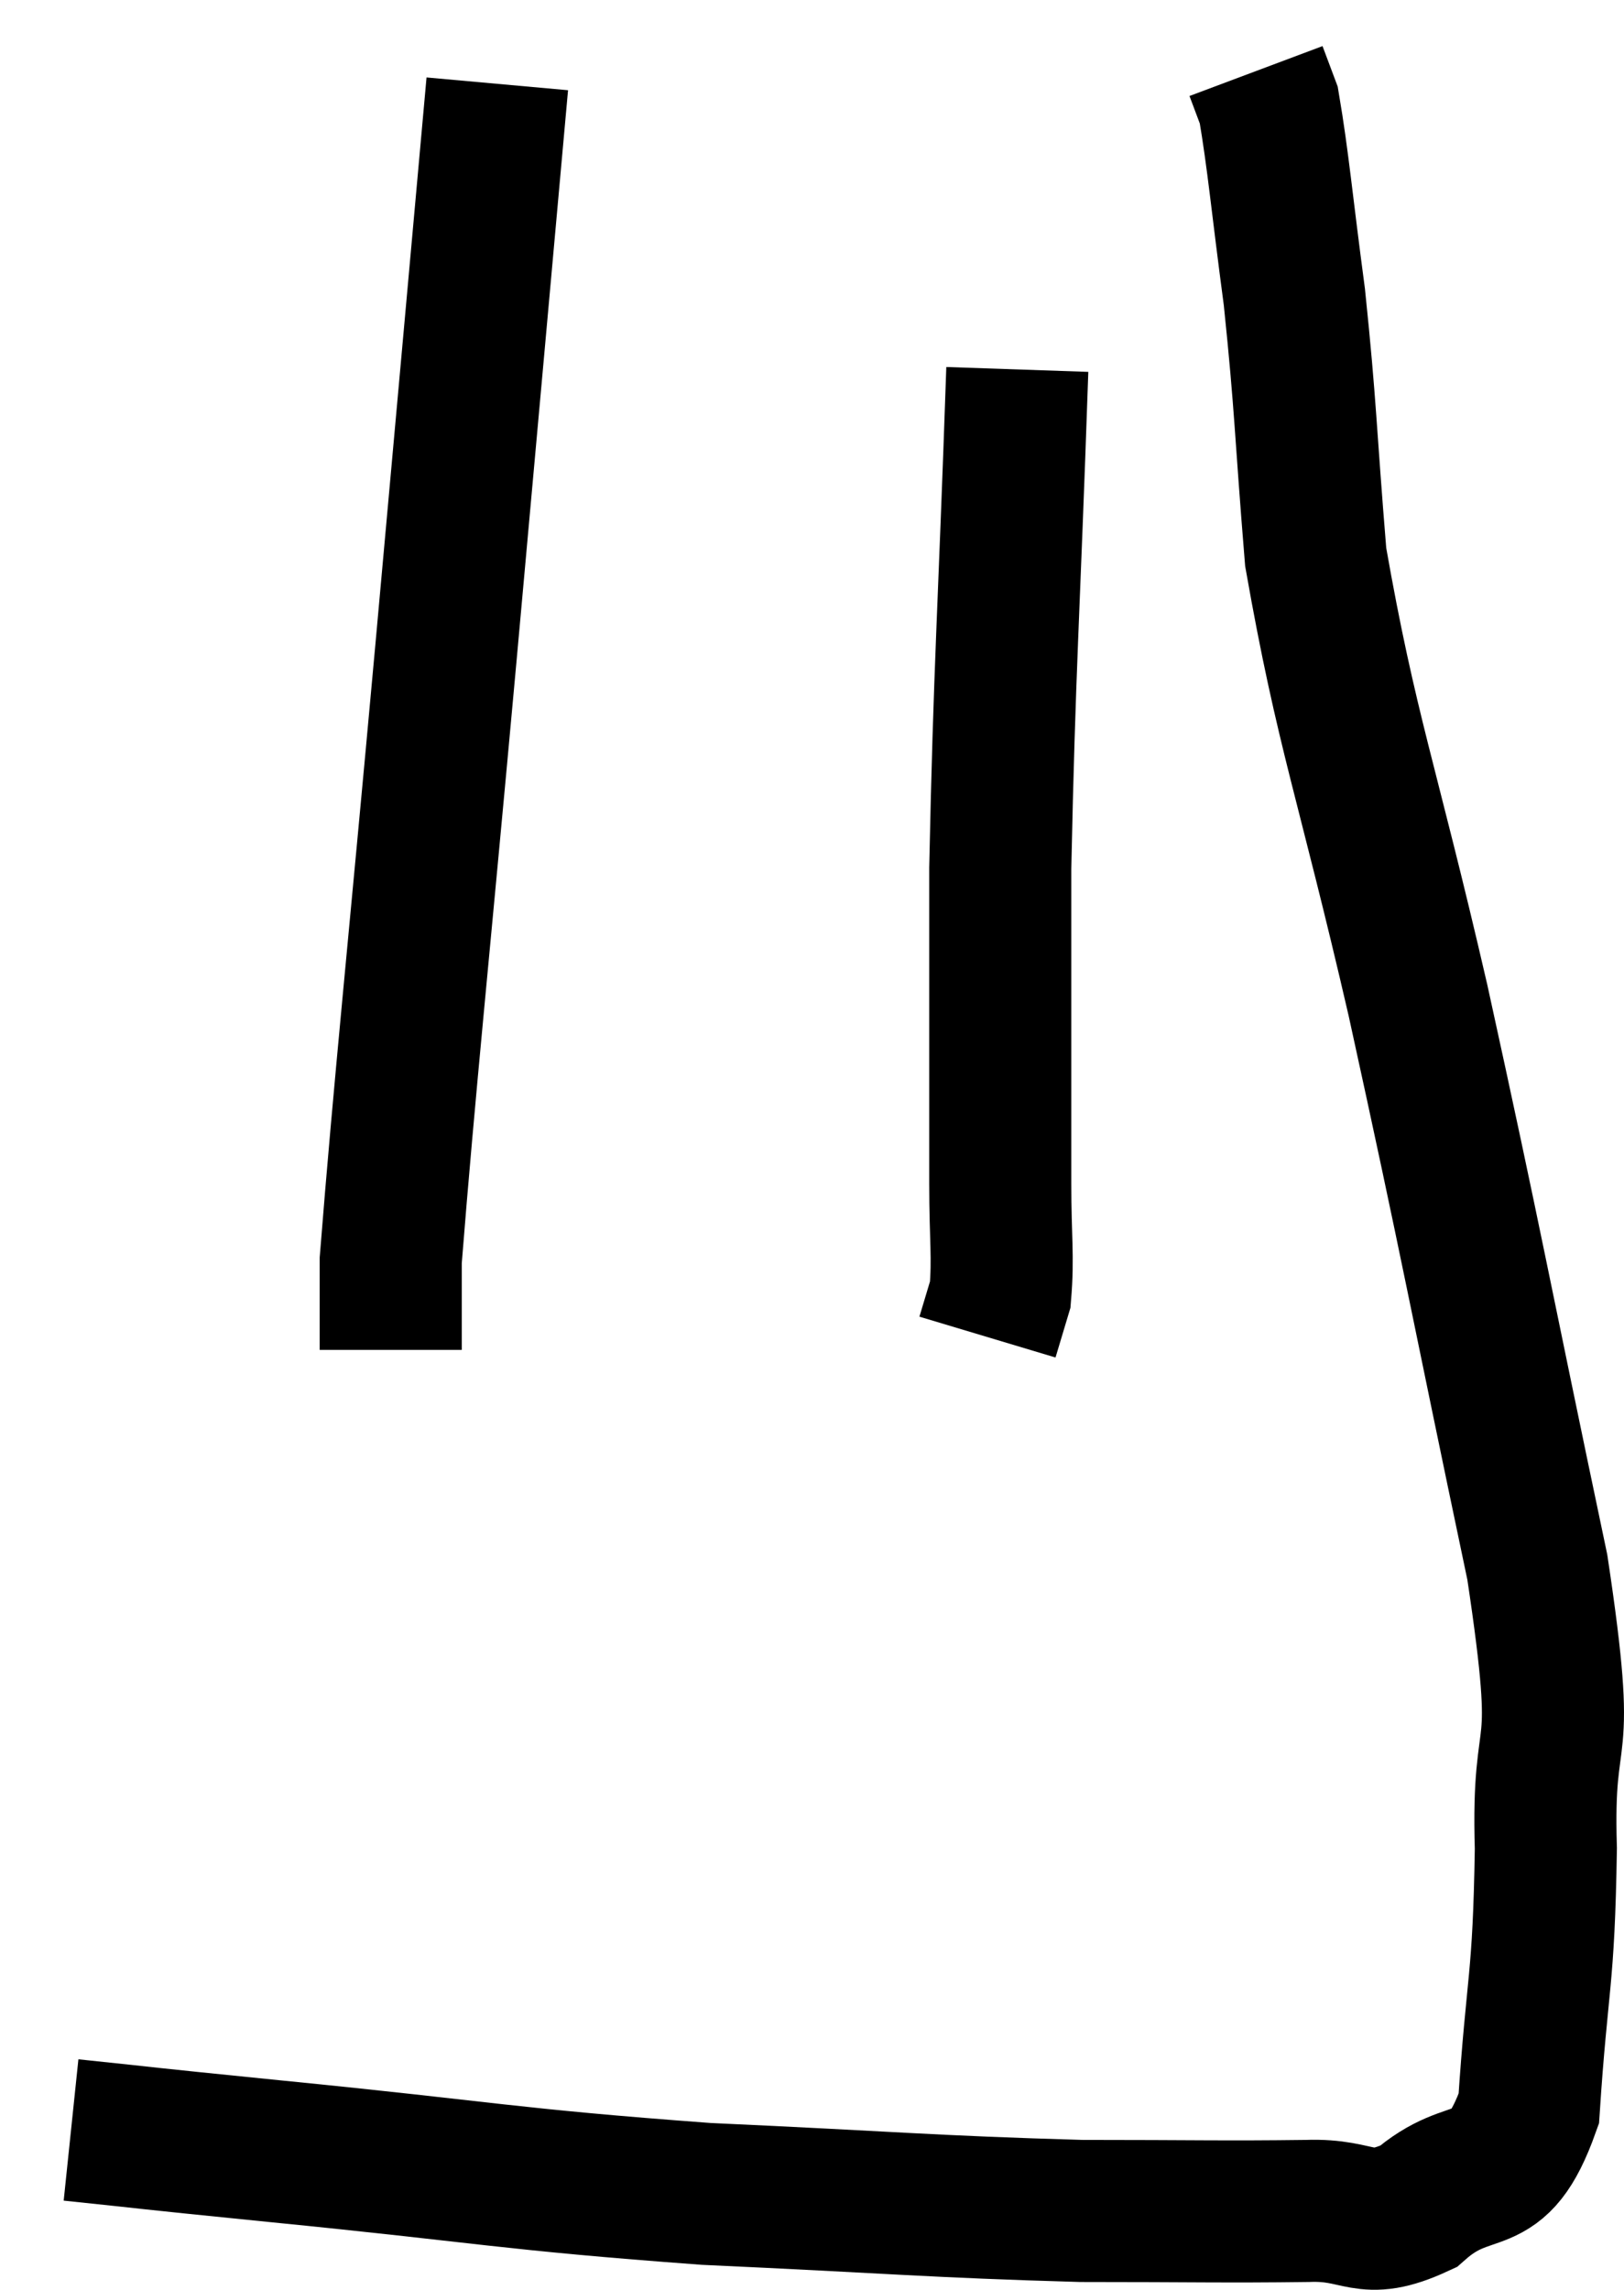 <svg xmlns="http://www.w3.org/2000/svg" viewBox="5.6 12.86 22.86 32.23" width="22.86" height="32.23"><path d="M 6.6 42.84 C 8.04 42.99, 7.245 42.915, 9.48 43.14 C 12.51 43.44, 12.705 43.53, 15.54 43.74 C 18.18 43.86, 18.705 43.92, 20.82 43.98 C 22.41 43.98, 22.815 43.995, 24 43.98 C 24.78 43.95, 24.78 44.28, 25.56 43.92 C 26.34 43.23, 26.67 43.8, 27.12 42.54 C 27.24 40.71, 27.33 40.785, 27.36 38.88 C 27.3 36.9, 27.69 37.905, 27.24 34.92 C 26.4 30.93, 26.34 30.495, 25.56 26.94 C 24.84 23.82, 24.555 23.175, 24.12 20.7 C 23.97 18.87, 23.985 18.63, 23.82 17.04 C 23.64 15.69, 23.595 15.135, 23.46 14.34 C 23.37 14.1, 23.325 13.98, 23.28 13.86 L 23.28 13.86" fill="none" stroke="black" stroke-width="2"></path><path d="M 12.6 14.04 C 12.24 18.03, 12.255 17.88, 11.88 22.02 C 11.49 26.31, 11.295 28.14, 11.1 30.6 L 11.1 31.86" fill="none" stroke="black" stroke-width="2"></path><path d="M 19.92 18.06 C 19.8 21.57, 19.74 22.215, 19.68 25.08 C 19.68 27.3, 19.68 28.02, 19.68 29.52 C 19.68 30.3, 19.725 30.54, 19.68 31.08 L 19.5 31.68" fill="none" stroke="black" stroke-width="2"></path></svg>